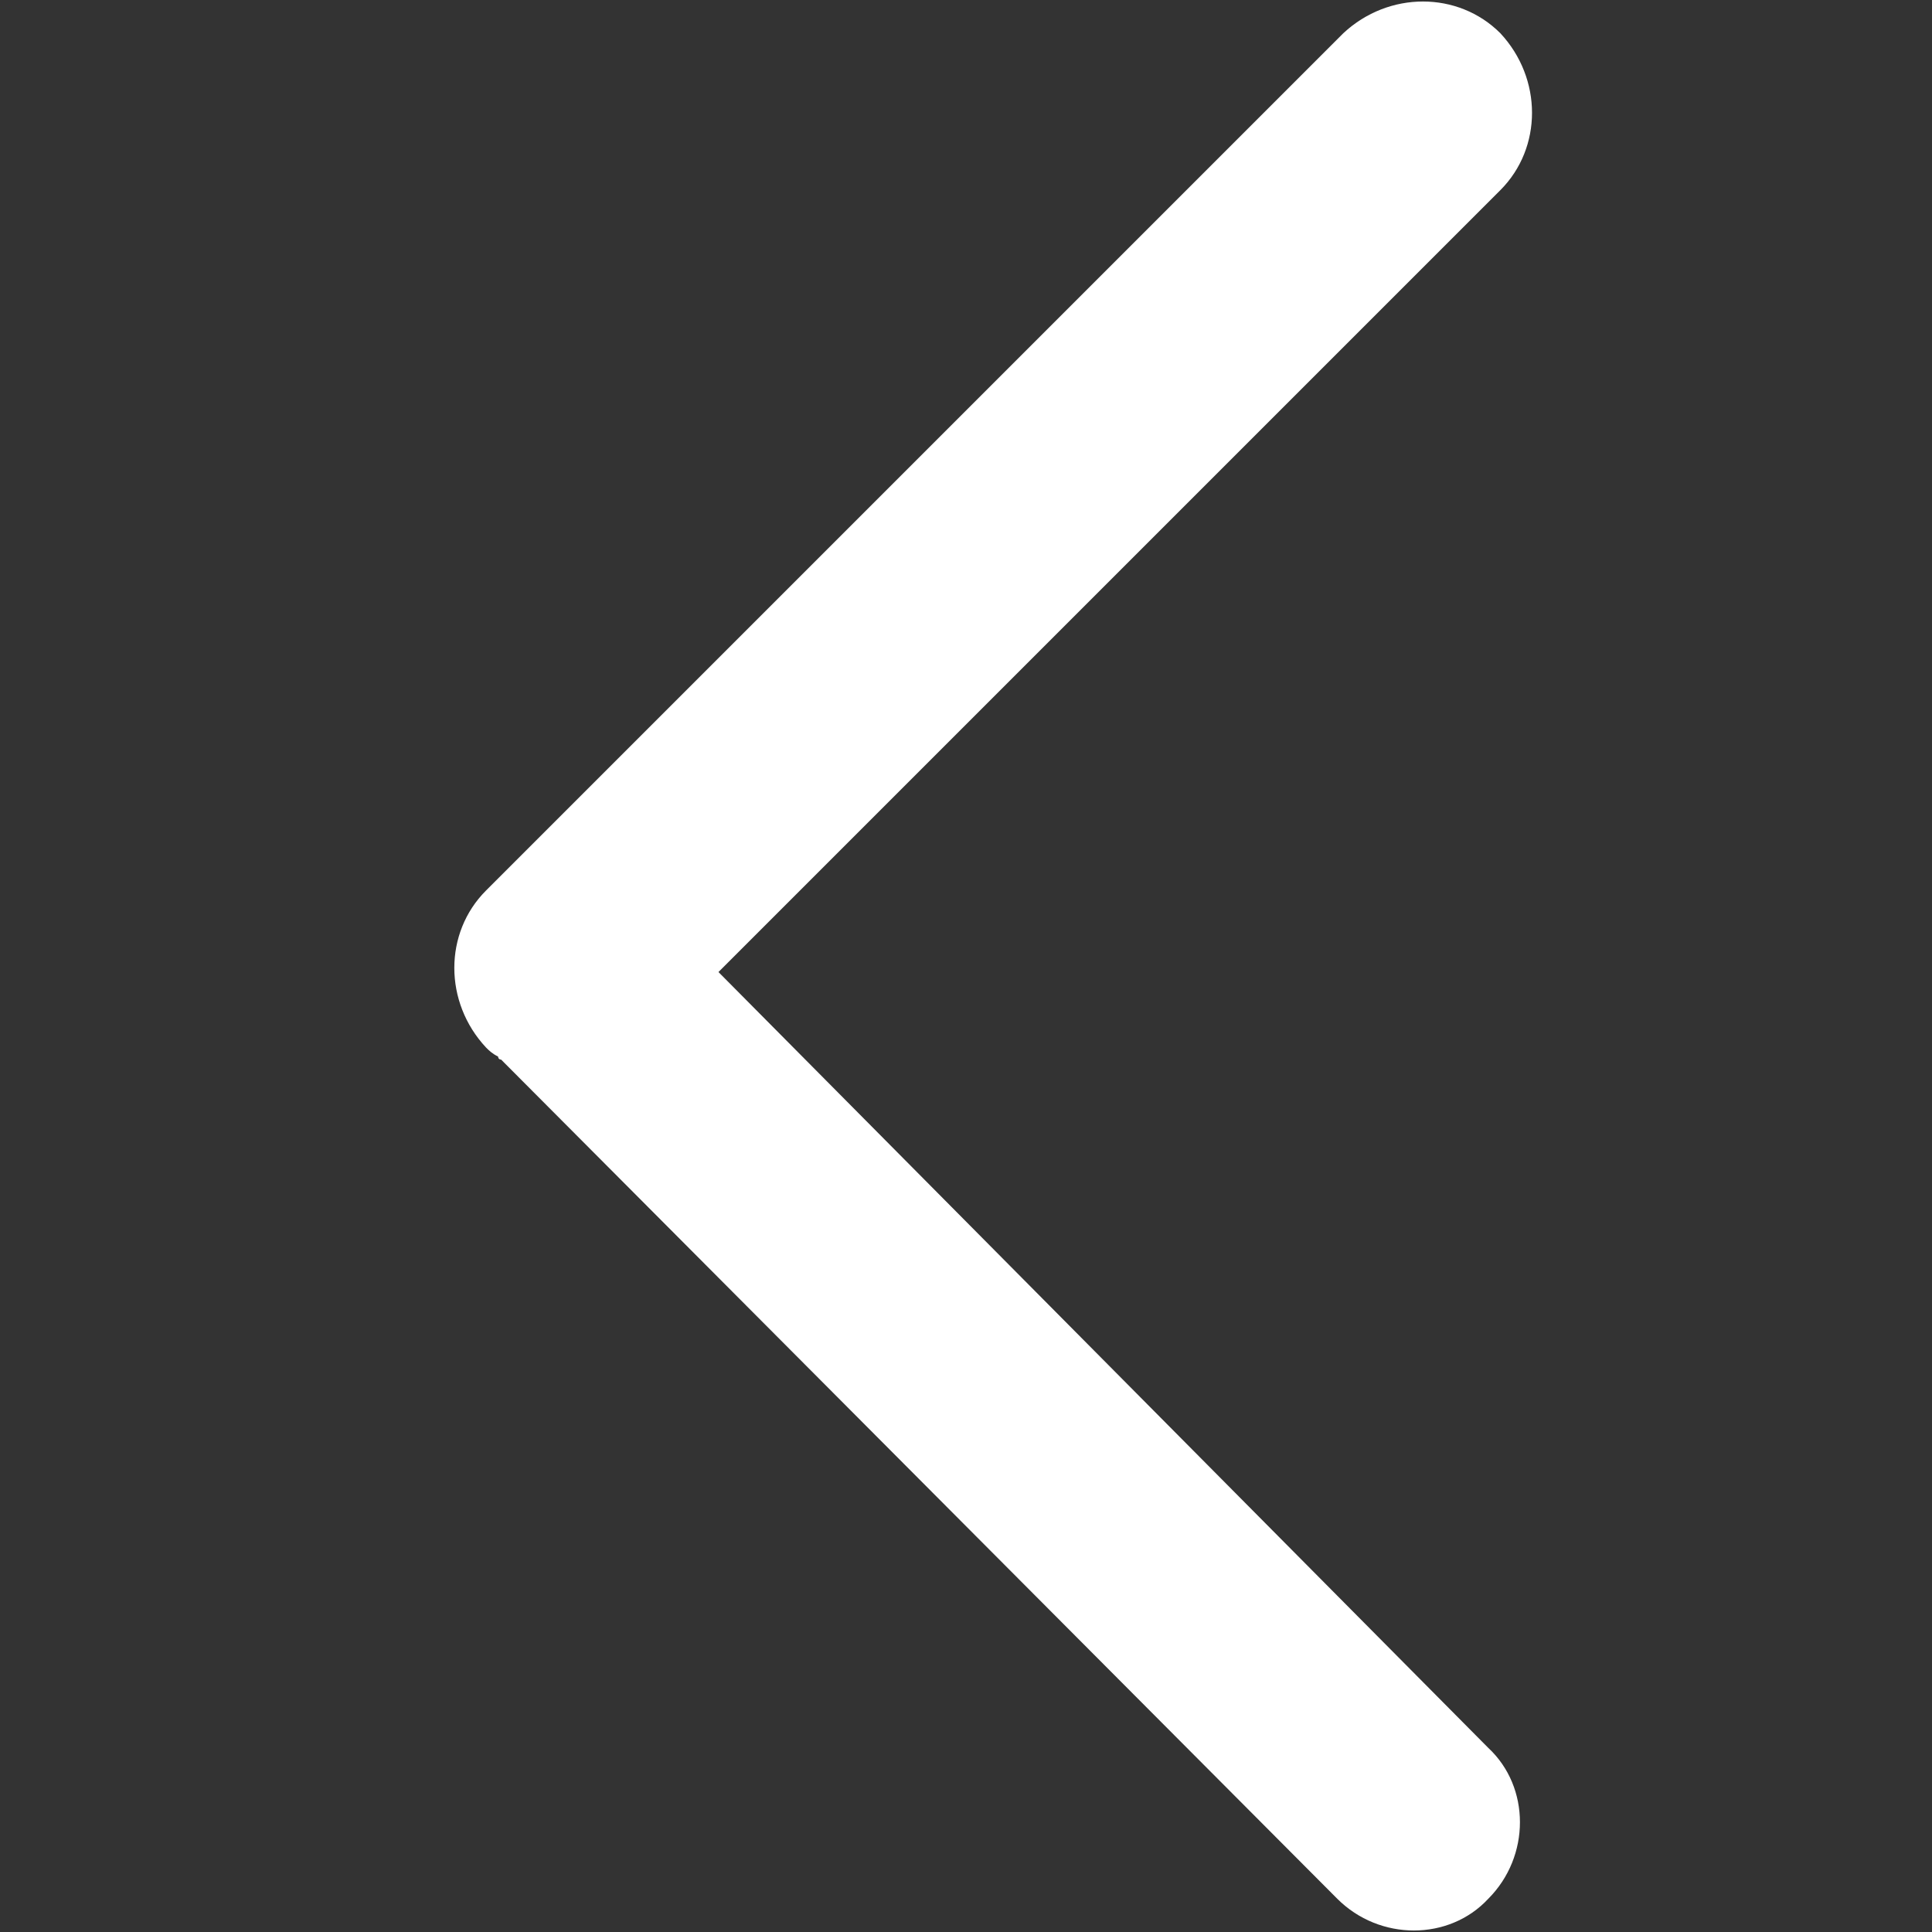 <svg t="1608637972092" class="icon" viewBox="0 0 1024 1024" version="1.1" xmlns="http://www.w3.org/2000/svg" p-id="3370" width="20" height="20"><rect x="0" y="0" width="1024" height="1024" fill="#333333" stroke="none"/><path d="M380.8 515.2L795.2 100.8c22.4-22.4 22.4-59.2 0-83.2-22.4-22.4-59.2-22.4-83.2 0l-454.4 454.4c-22.4 22.4-22.4 59.2 0 83.2 1.6 1.6 3.2 3.2 6.4 4.8 0 0 0 1.6 1.6 1.6L708.8 1006.4c22.4 22.4 59.2 22.4 80 0 22.4-22.4 22.4-59.2 0-80l-408-411.2z m0 0" p-id="3371" fill="#ffffff"></path></svg>